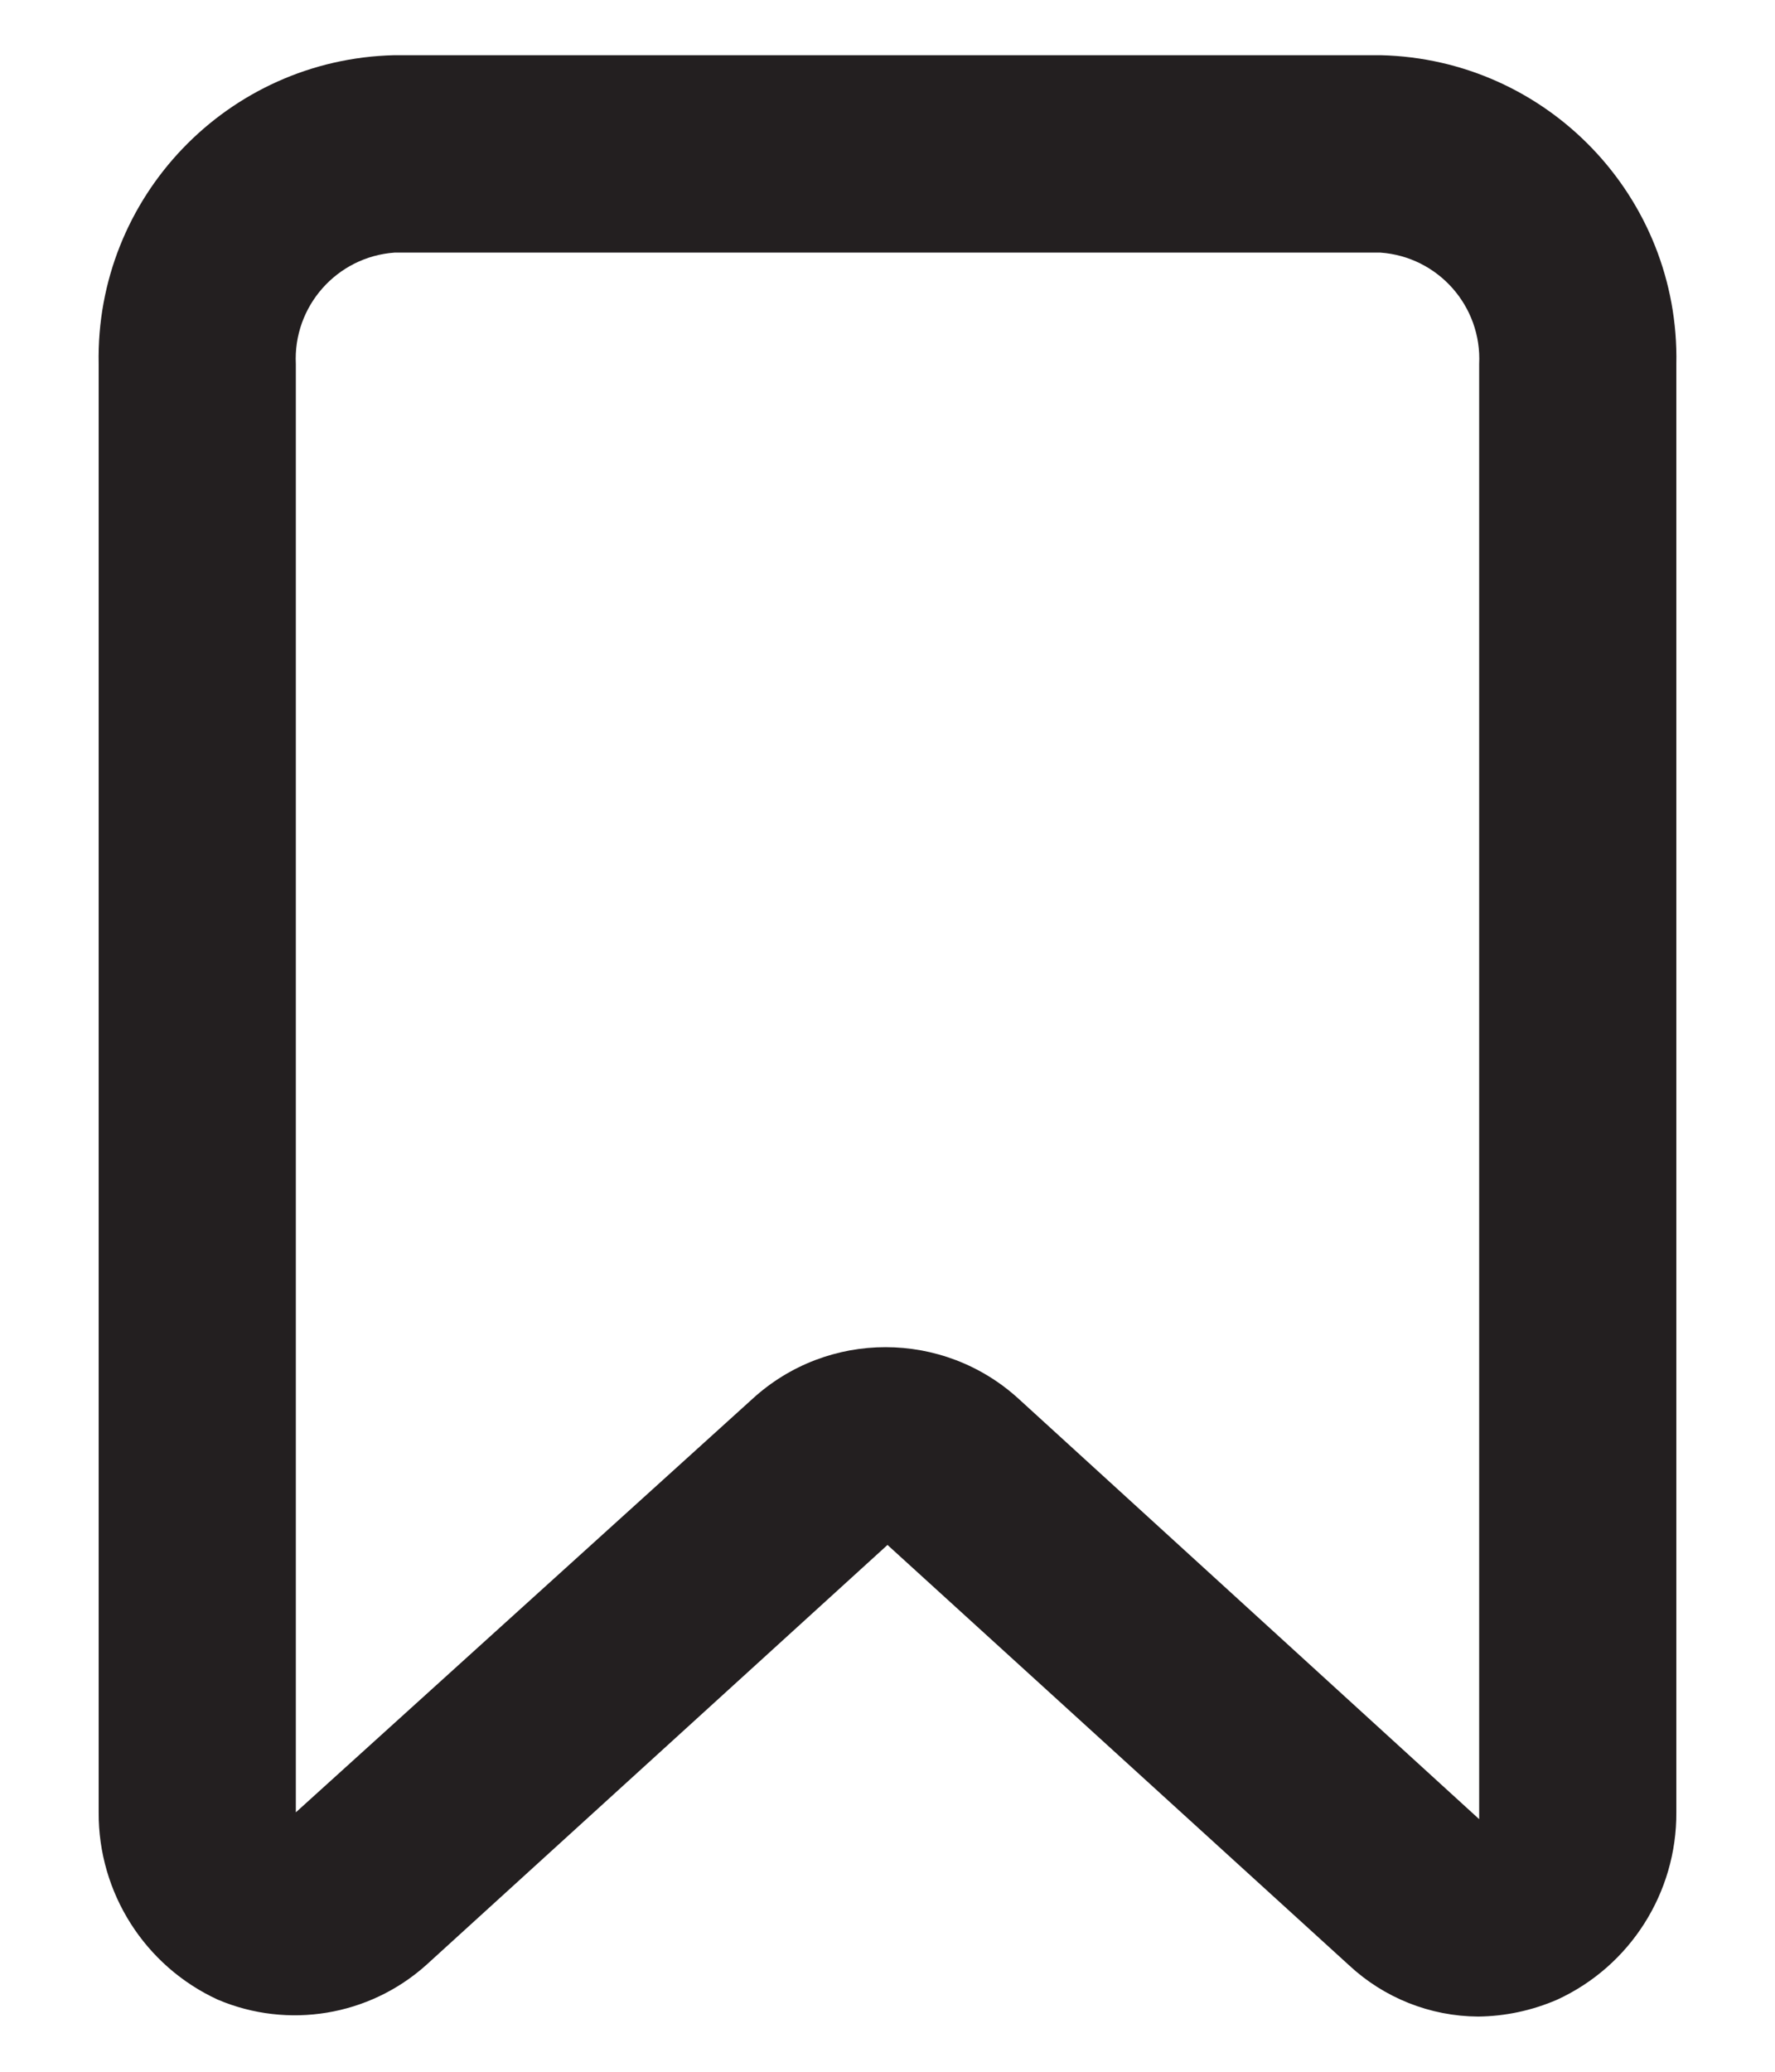 <svg width="12" height="14" viewBox="0 0 12 14" fill="none" xmlns="http://www.w3.org/2000/svg">
<path fill-rule="evenodd" clip-rule="evenodd" d="M2.667 0.373H9.333C10.461 0.399 11.356 1.332 11.333 2.46V12.247C11.336 12.79 11.021 13.286 10.527 13.513C10.358 13.586 10.177 13.625 9.993 13.627C9.669 13.625 9.357 13.501 9.12 13.28L6 10.44L2.88 13.28C2.496 13.623 1.948 13.714 1.473 13.513C0.979 13.286 0.664 12.79 0.667 12.247V2.46C0.644 1.332 1.539 0.399 2.667 0.373ZM6.887 9.453L10 12.293V2.46C10.019 2.07 9.723 1.735 9.333 1.707H2.667C2.277 1.735 1.981 2.07 2 2.46V12.247L5.087 9.453C5.596 8.987 6.377 8.987 6.887 9.453Z" fill="#231F20"/>
</svg>
